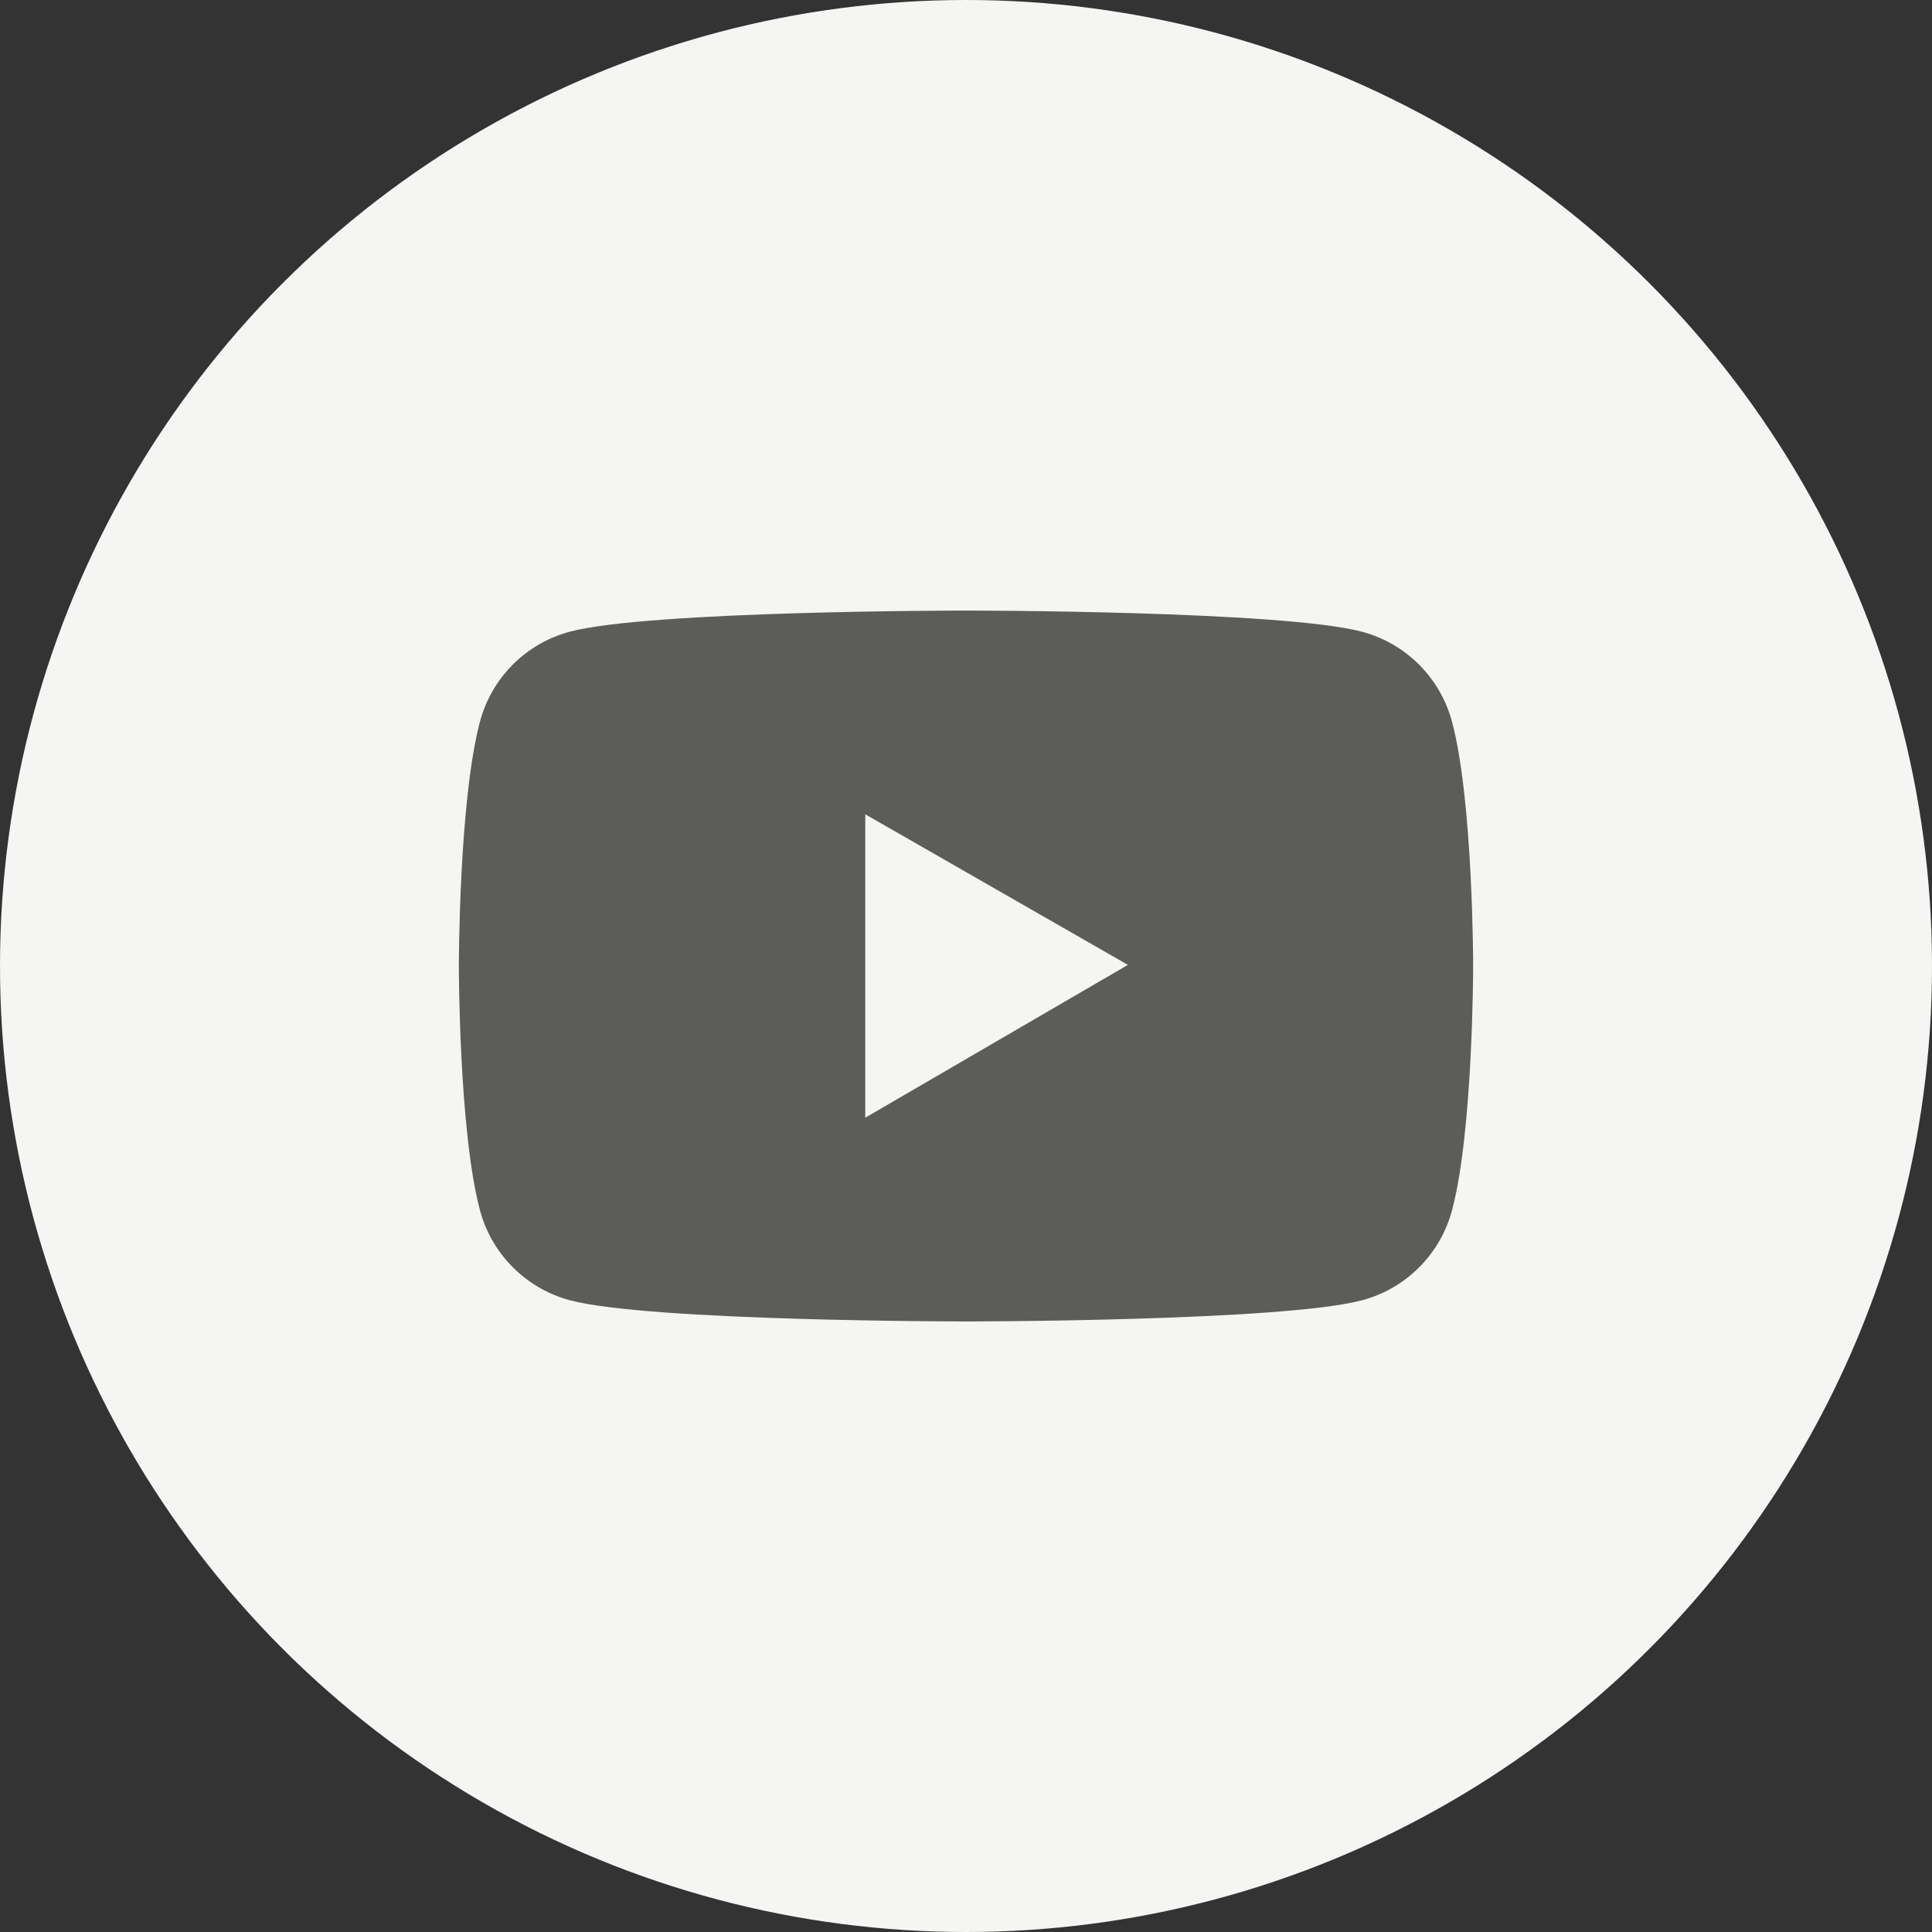 <svg width="40" height="40" viewBox="0 0 40 40" fill="none" xmlns="http://www.w3.org/2000/svg">
<rect x="0" y="0" width="40" height="40" fill="#333333" stroke="none"/>
<circle cx="20" cy="20" r="20" fill="#F5F5F3"/>
<path d="M30.062 14.94C29.942 14.495 29.708 14.089 29.382 13.762C29.056 13.436 28.651 13.201 28.206 13.081C26.567 12.641 20 12.641 20 12.641C20 12.641 13.433 12.641 11.794 13.079C11.349 13.199 10.943 13.433 10.617 13.76C10.292 14.086 10.057 14.492 9.938 14.938C9.5 16.578 9.5 20 9.5 20C9.5 20 9.5 23.422 9.938 25.06C10.18 25.965 10.892 26.677 11.794 26.919C13.433 27.359 20 27.359 20 27.359C20 27.359 26.567 27.359 28.206 26.919C29.11 26.677 29.82 25.965 30.062 25.06C30.5 23.422 30.5 20 30.5 20C30.5 20 30.5 16.578 30.062 14.94ZM17.914 23.141V16.859L23.352 19.977L17.914 23.141Z" fill="#5C5C5B"/>
</svg>
